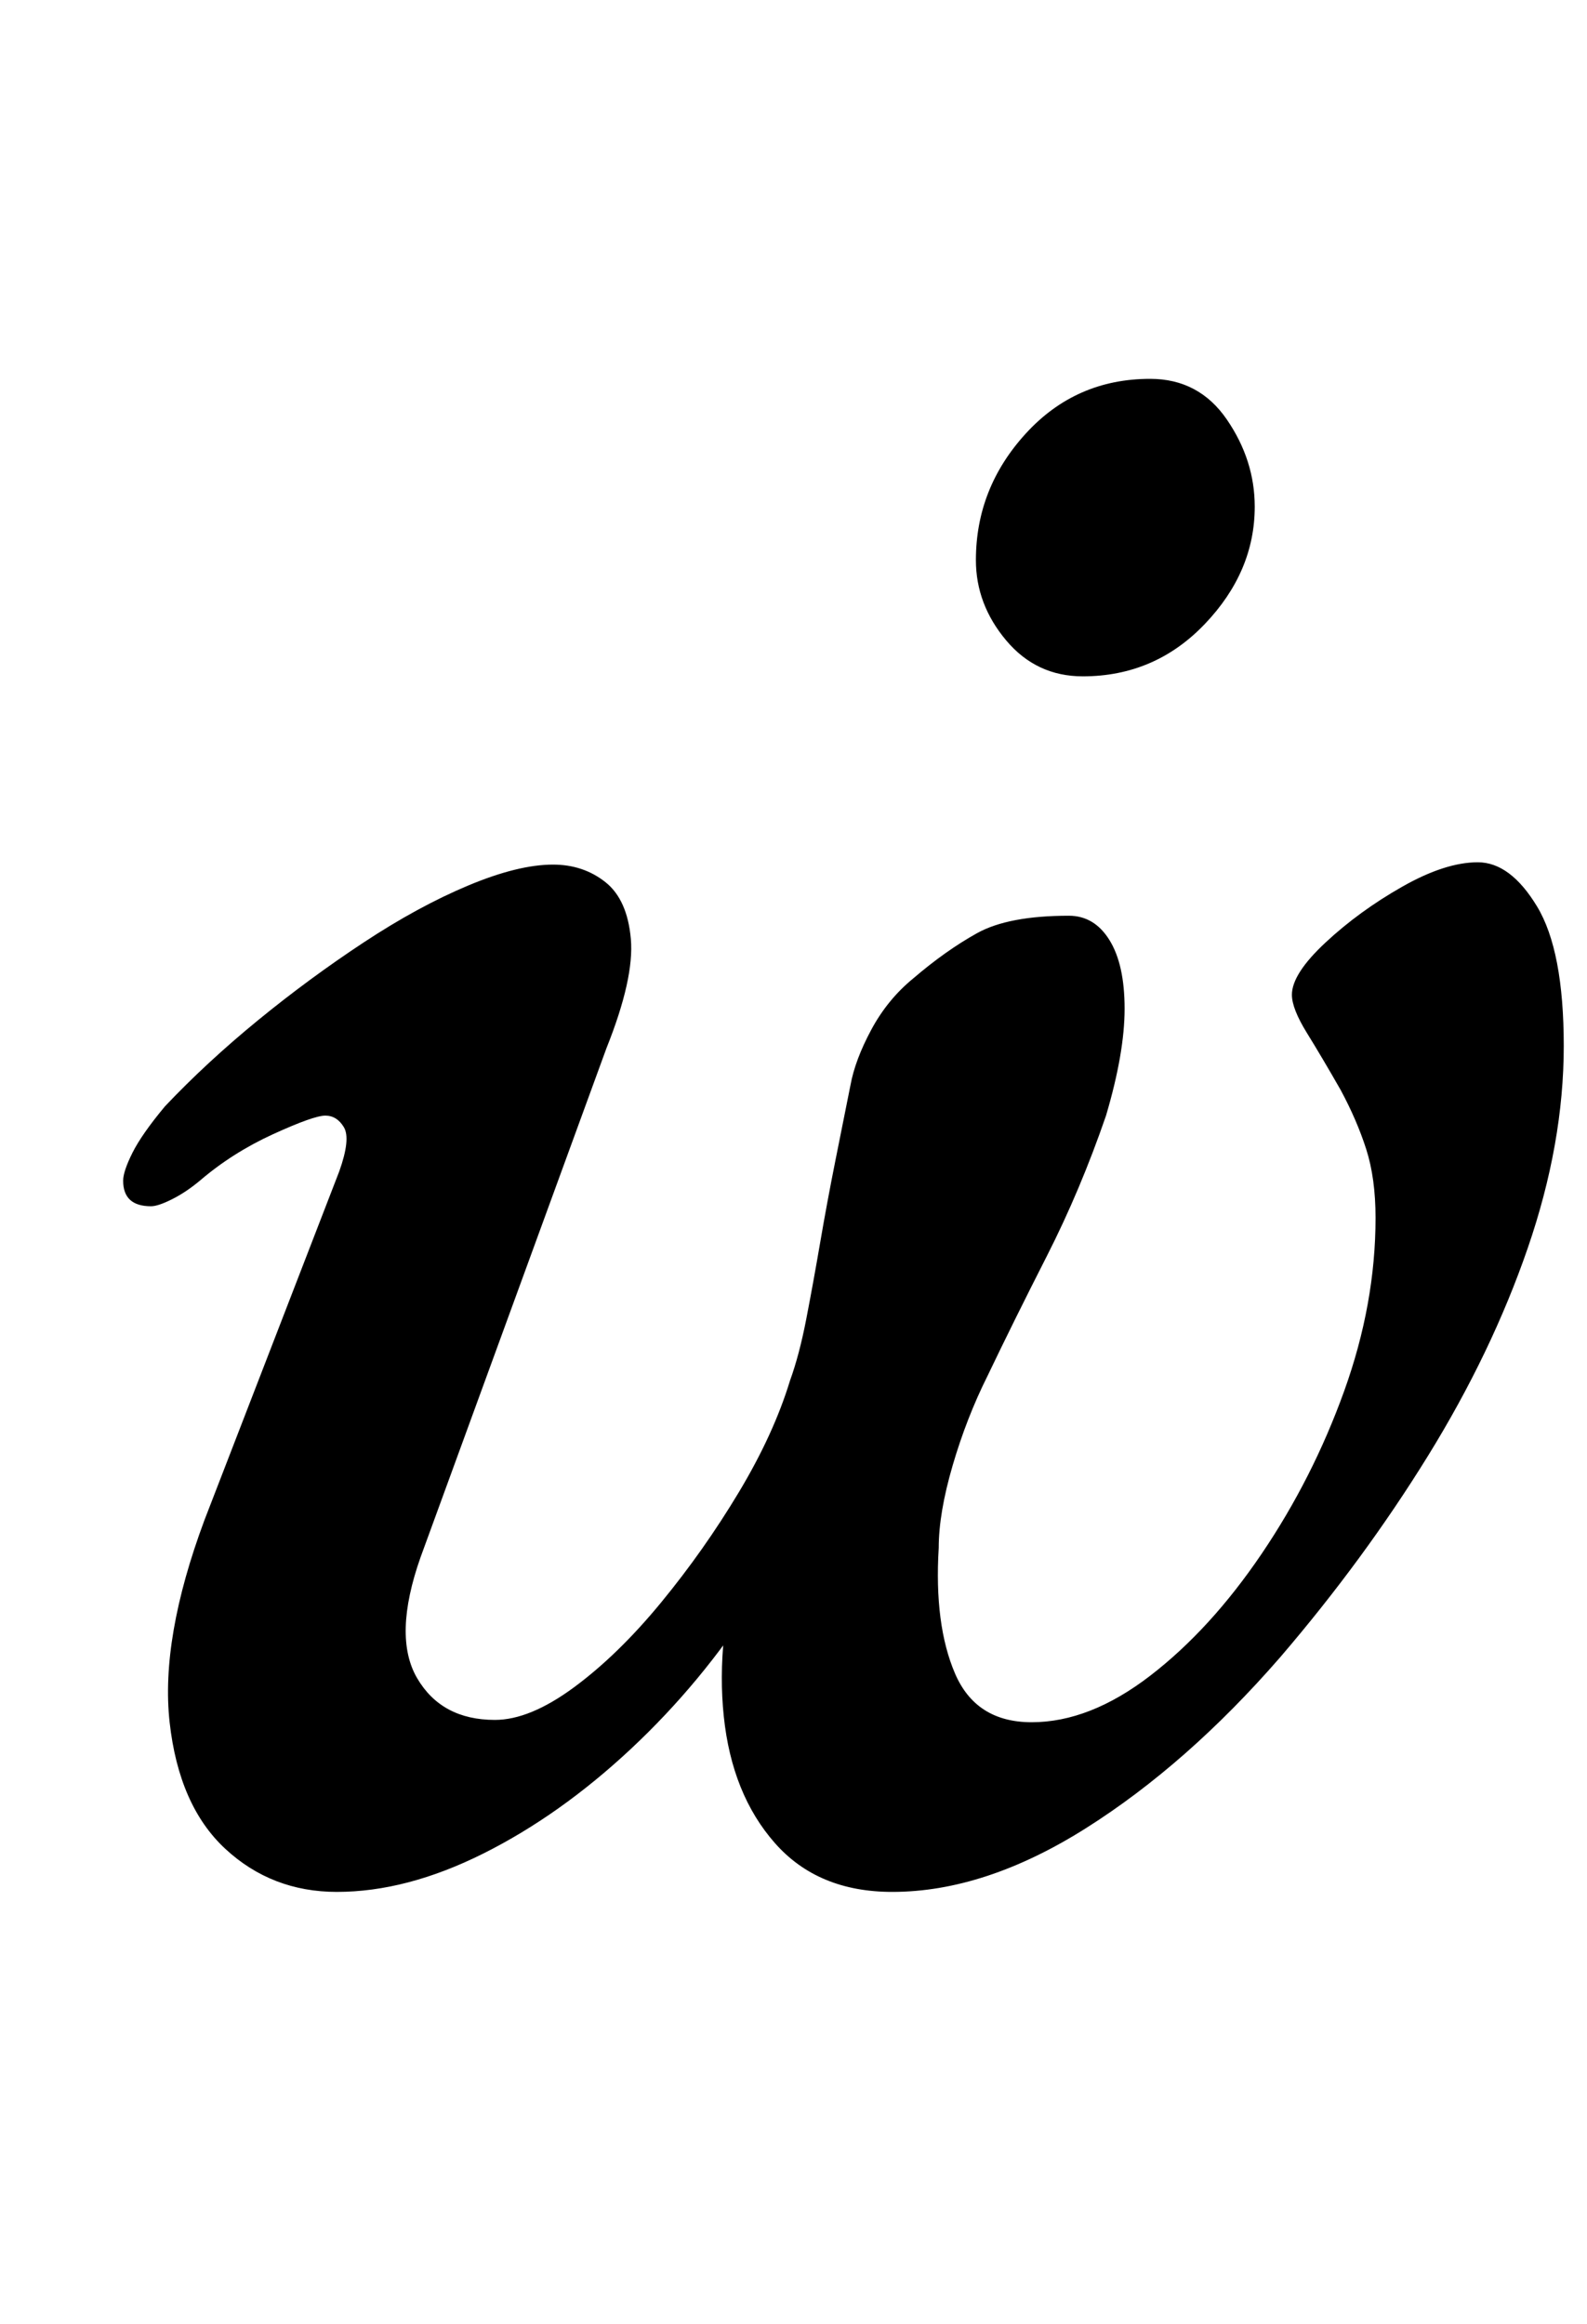 <?xml version="1.0" standalone="no"?>
<!DOCTYPE svg PUBLIC "-//W3C//DTD SVG 1.1//EN" "http://www.w3.org/Graphics/SVG/1.1/DTD/svg11.dtd" >
<svg xmlns="http://www.w3.org/2000/svg" xmlns:xlink="http://www.w3.org/1999/xlink" version="1.1" viewBox="-10 0 683 1000">
  <g transform="matrix(1 0 0 -1 0 800)">
   <path fill="currentColor"
d="M135 -14q-28 0 -48 18.5t-24 54.5t15 87l58 150q5 14 2 19t-8 5t-22.5 -8t-31.5 -20q-6 -5 -12 -8t-9 -3q-12 0 -12 11q0 4 4 12t14 20q18 19 40 37t45.5 33.5t45 24.5t36.5 9q13 0 22.5 -7.5t11 -24.5t-10.5 -47l-80 -219q-12 -34 -1.5 -52t33.5 -18q15 0 34 14
t37.5 36.5t33.5 47.5t22 48q4 11 7 26.5t6 33t6.5 35l6.5 32.5q2 11 9 24t18 22q14 12 27.5 19.5t39.5 7.5q11 0 17.5 -10.5t6.5 -29.5t-8 -46q-11 -32 -25.5 -60.5t-25.5 -51.5q-9 -18 -15 -38.5t-6 -35.5q-2 -33 7 -54t33 -21q25 0 51 20t48 52.5t35.5 70t13.5 74.5
q0 17 -4 29.5t-11 25.5q-8 14 -14.5 24.5t-6.5 16.5q0 9 14.5 22.5t33 24t32.5 10.5t25.5 -19t11.5 -60q0 -42 -15.5 -87t-43 -89.5t-63.5 -86.5q-40 -46 -83.5 -73.5t-83.5 -27.5q-32 0 -50.5 21t-22 54.5t7.5 71.5l6 -21q-23 -36 -53.5 -64.5t-63.5 -45t-63 -16.5z
M456 509q-20 0 -33 15.5t-13 34.5q0 31 21.5 54.5t53.5 23.5q21 0 33 -17.5t12 -37.5q0 -28 -21.5 -50.5t-52.5 -22.5z" />
  </g>

</svg>
